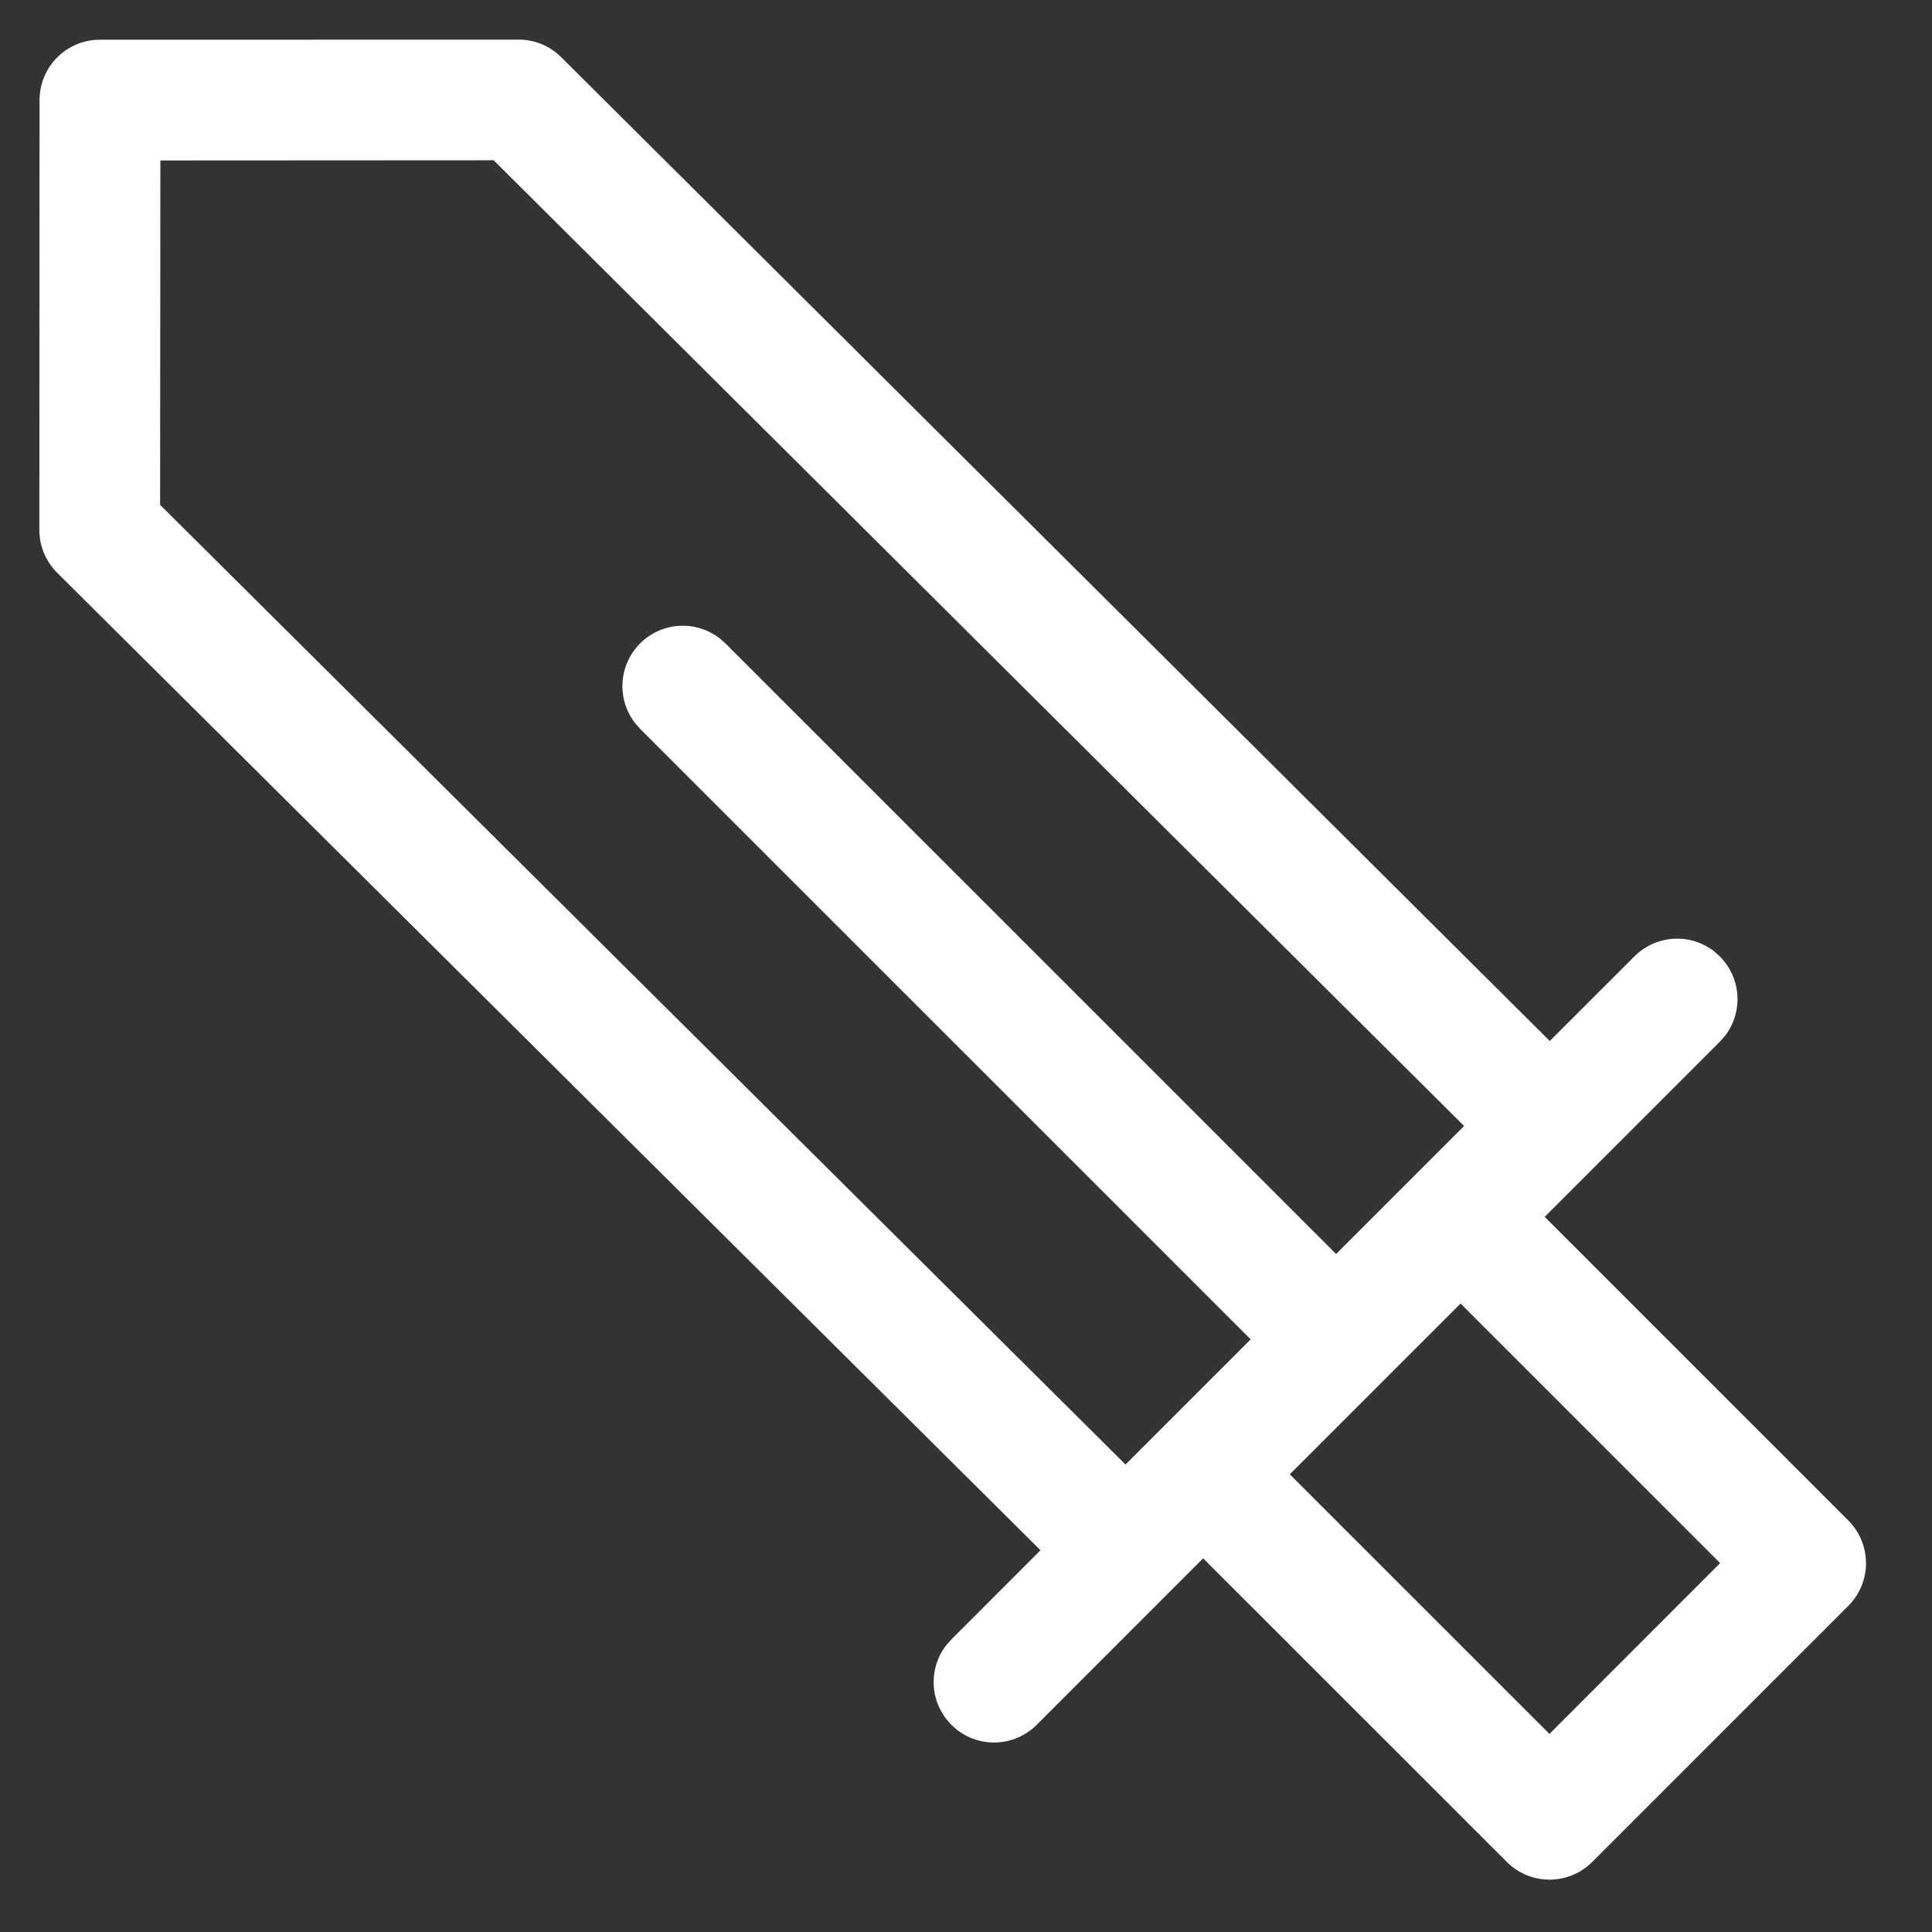 <svg xmlns:xlink="http://www.w3.org/1999/xlink" xmlns="http://www.w3.org/2000/svg"   viewBox="0 0 32 32" class="GenreCard-module__icon___YQ5s4 GenresRow-module__icon___u1EMk Icon-module__icon___5Kqln Icon-module__medium___-UVGN" aria-hidden="true" width="1"  height="1" ><rect x="0" y="0" width="32" height="32" fill="#333333" stroke="none"/><path d="M8.59.656a1 1 0 01.705.291l16.374 16.295 1.402-1.401a1 1 0 011.32-.084l.094.084a1 1 0 01.084 1.32l-.084.094-2.9 2.9 5.029 5.029a1 1 0 010 1.414l-4.242 4.242a1 1 0 01-1.414 0l-5.03-5.029-2.756 2.757a1 1 0 01-1.32.084l-.094-.084a1 1 0 01-.084-1.32l.084-.094 1.476-1.477L.947 9.487a1 1 0 01-.295-.709l.003-7.12a1 1 0 011-1L8.588.657zM24.192 21.59l-2.829 2.829 4.301 4.3 2.827-2.829-4.3-4.3zM8.177 2.655l-5.521.003-.004 5.704 15.99 15.895 2.073-2.073-10.113-10.112-.083-.095a1 1 0 011.403-1.403l.094.083L22.13 20.77l2.12-2.12L8.177 2.655z" fill-rule="evenodd" fill="#FFFFFF"></path></svg>